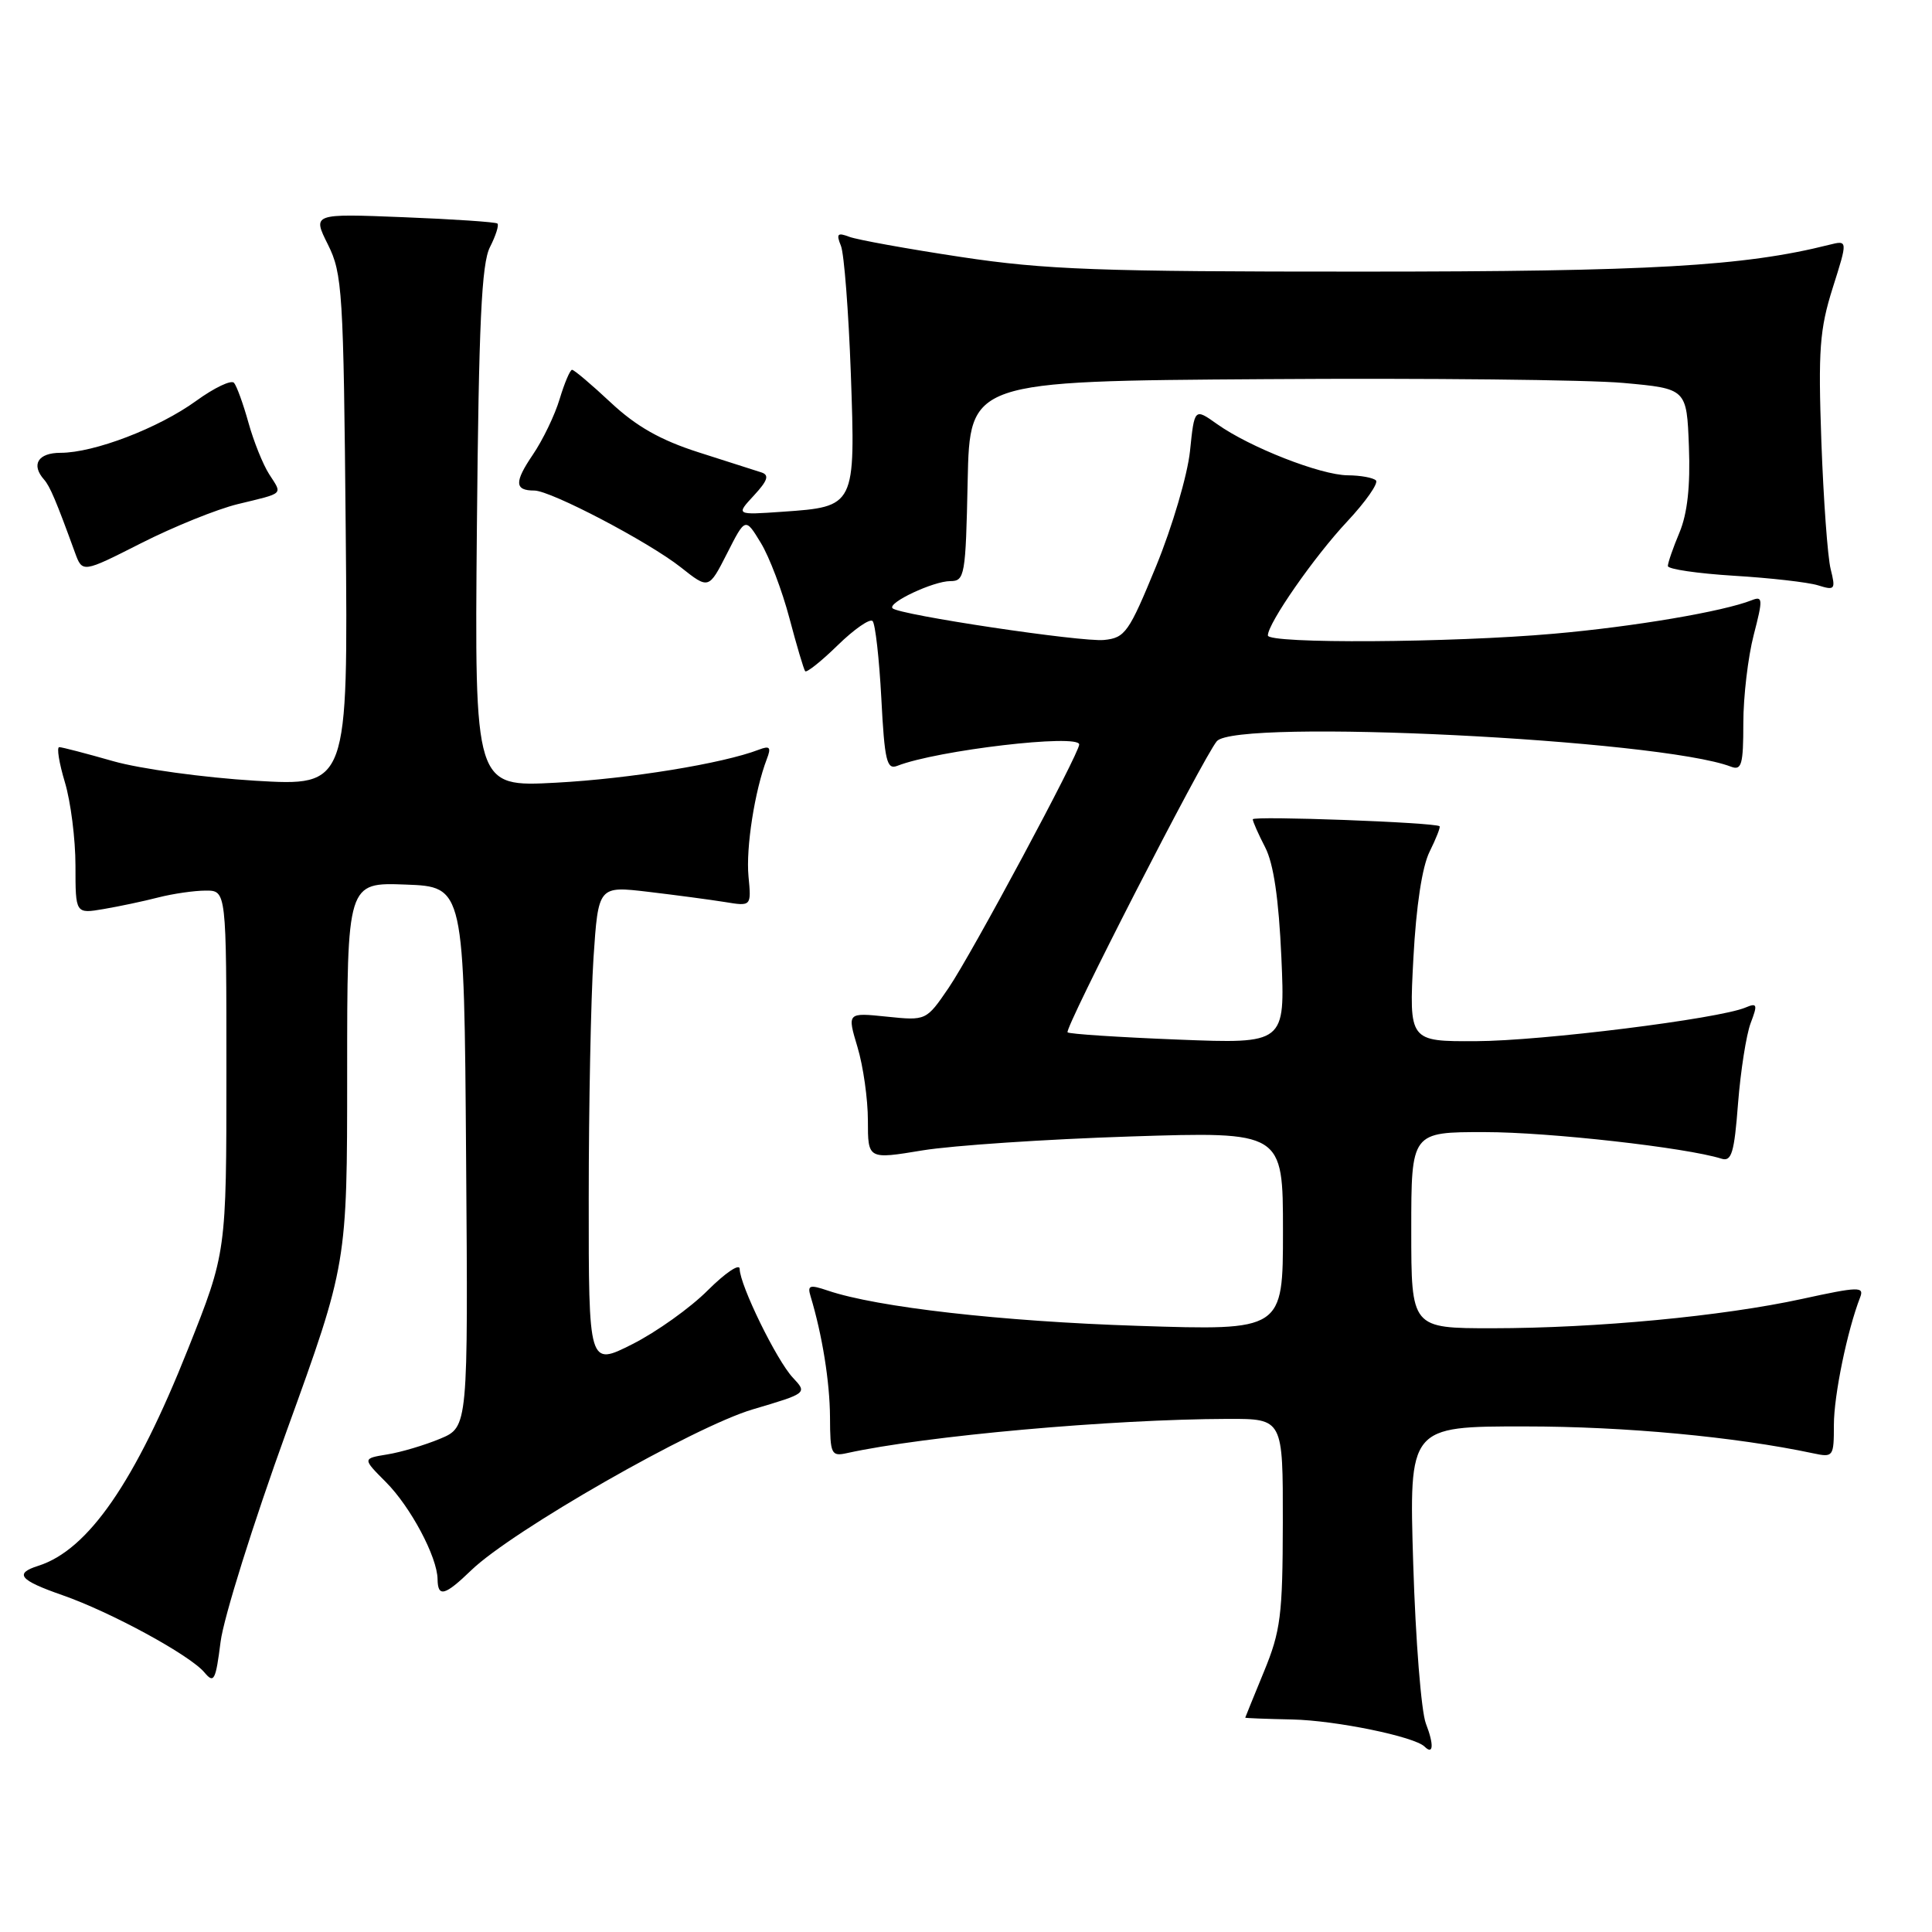 <?xml version="1.0" encoding="UTF-8" standalone="no"?>
<!DOCTYPE svg PUBLIC "-//W3C//DTD SVG 1.1//EN" "http://www.w3.org/Graphics/SVG/1.1/DTD/svg11.dtd" >
<svg xmlns="http://www.w3.org/2000/svg" xmlns:xlink="http://www.w3.org/1999/xlink" version="1.1" viewBox="0 0 256 256">
 <g >
 <path fill="currentColor"
d=" M 188.94 228.39 C 188.32 226.80 187.57 217.29 187.26 207.25 C 186.70 189.00 186.70 189.00 202.10 189.01 C 215.31 189.01 229.93 190.38 240.25 192.57 C 242.92 193.14 243.00 193.03 243.00 188.79 C 243.00 184.90 244.77 176.30 246.48 171.90 C 247.04 170.46 246.27 170.48 238.80 172.11 C 228.25 174.41 211.53 175.99 197.75 176.00 C 187.00 176.00 187.00 176.00 187.00 163.00 C 187.00 150.00 187.00 150.00 196.75 150.01 C 205.26 150.01 223.44 152.06 228.10 153.53 C 229.44 153.96 229.80 152.78 230.30 146.20 C 230.64 141.90 231.39 137.11 231.97 135.57 C 232.92 133.08 232.84 132.85 231.27 133.51 C 227.72 135.00 204.26 137.93 195.60 137.96 C 186.70 138.00 186.70 138.00 187.28 126.99 C 187.65 120.04 188.44 114.82 189.44 112.83 C 190.30 111.09 190.89 109.59 190.75 109.48 C 190.11 108.97 166.00 108.08 166.00 108.56 C 166.00 108.86 166.74 110.53 167.64 112.27 C 168.76 114.44 169.44 119.08 169.79 126.88 C 170.29 138.31 170.29 138.31 156.07 137.75 C 148.25 137.44 141.67 137.01 141.46 136.79 C 140.99 136.33 159.40 100.43 161.23 98.22 C 163.75 95.19 219.94 97.97 229.37 101.59 C 230.77 102.13 231.00 101.31 231.00 95.82 C 231.00 92.31 231.62 87.06 232.37 84.16 C 233.61 79.37 233.59 78.95 232.12 79.53 C 228.34 81.03 216.51 83.04 205.90 83.97 C 192.24 85.18 168.00 85.32 168.00 84.20 C 168.00 82.59 174.14 73.76 178.51 69.10 C 180.97 66.47 182.68 64.02 182.32 63.66 C 181.96 63.30 180.28 62.99 178.58 62.98 C 174.98 62.95 165.60 59.27 161.28 56.20 C 158.27 54.06 158.27 54.06 157.68 59.78 C 157.35 62.93 155.34 69.78 153.20 75.00 C 149.58 83.81 149.09 84.52 146.29 84.80 C 143.31 85.10 119.14 81.48 118.27 80.60 C 117.55 79.88 123.68 77.00 125.92 77.00 C 127.83 77.00 127.96 76.29 128.22 63.75 C 128.50 50.50 128.50 50.50 167.59 50.24 C 189.09 50.09 210.47 50.32 215.09 50.74 C 223.50 51.50 223.50 51.50 223.79 59.18 C 223.99 64.42 223.59 68.04 222.54 70.56 C 221.69 72.58 221.00 74.58 221.00 75.00 C 221.00 75.42 224.94 75.99 229.75 76.29 C 234.56 76.58 239.58 77.15 240.90 77.56 C 243.14 78.26 243.25 78.12 242.57 75.40 C 242.17 73.81 241.62 66.20 241.34 58.50 C 240.91 46.37 241.11 43.65 242.84 38.16 C 244.85 31.82 244.85 31.82 242.37 32.44 C 231.08 35.28 218.64 35.99 180.37 35.99 C 145.64 36.00 138.50 35.74 127.33 34.05 C 120.23 32.98 113.58 31.77 112.54 31.38 C 110.97 30.78 110.78 30.98 111.43 32.58 C 111.85 33.63 112.44 41.26 112.74 49.51 C 113.36 67.13 113.36 67.14 103.67 67.81 C 97.50 68.24 97.50 68.24 99.90 65.65 C 101.73 63.67 101.96 62.95 100.90 62.60 C 100.13 62.36 96.37 61.15 92.55 59.93 C 87.52 58.32 84.31 56.50 80.94 53.35 C 78.39 50.96 76.07 49.00 75.80 49.00 C 75.54 49.00 74.80 50.74 74.16 52.86 C 73.53 54.98 71.92 58.32 70.59 60.27 C 68.13 63.90 68.18 65.00 70.80 65.00 C 72.97 65.00 85.93 71.79 90.21 75.17 C 93.91 78.10 93.91 78.10 96.34 73.33 C 98.76 68.56 98.76 68.56 100.81 71.93 C 101.94 73.78 103.64 78.27 104.60 81.90 C 105.56 85.53 106.50 88.70 106.69 88.94 C 106.88 89.17 108.82 87.63 111.00 85.50 C 113.18 83.37 115.26 81.93 115.62 82.29 C 115.98 82.65 116.50 87.25 116.78 92.52 C 117.21 100.82 117.50 102.02 118.89 101.48 C 124.16 99.41 143.00 97.20 143.00 98.65 C 143.00 99.85 128.74 126.44 125.71 130.88 C 122.73 135.25 122.73 135.25 117.49 134.71 C 112.25 134.17 112.25 134.17 113.62 138.74 C 114.38 141.26 115.00 145.64 115.00 148.47 C 115.00 153.63 115.00 153.63 122.25 152.43 C 126.24 151.78 138.61 150.95 149.75 150.59 C 170.00 149.94 170.00 149.94 170.00 163.12 C 170.00 176.31 170.00 176.31 150.75 175.68 C 132.75 175.10 116.20 173.22 109.69 171.01 C 107.27 170.19 106.96 170.30 107.41 171.78 C 108.96 176.92 109.95 183.10 109.98 187.77 C 110.00 192.71 110.14 193.01 112.25 192.54 C 122.62 190.26 147.26 188.05 162.75 188.01 C 170.00 188.00 170.00 188.00 169.98 201.75 C 169.96 214.06 169.69 216.13 167.48 221.50 C 166.12 224.80 165.01 227.55 165.00 227.60 C 165.00 227.66 167.81 227.77 171.25 227.84 C 177.01 227.97 187.44 230.11 188.77 231.44 C 189.94 232.60 190.02 231.17 188.94 228.39 Z  M 37.98 189.62 C 46.00 167.47 46.00 167.47 46.00 142.20 C 46.00 116.92 46.00 116.92 53.75 117.21 C 61.50 117.50 61.50 117.50 61.76 153.30 C 62.03 189.09 62.03 189.09 58.32 190.64 C 56.28 191.49 53.13 192.43 51.31 192.72 C 48.02 193.26 48.02 193.26 51.13 196.38 C 54.41 199.67 57.94 206.30 57.98 209.25 C 58.01 211.70 58.94 211.45 62.45 208.06 C 67.89 202.81 91.97 189.05 99.74 186.75 C 106.97 184.61 106.98 184.60 105.06 182.55 C 102.91 180.27 98.02 170.26 98.01 168.13 C 98.00 167.38 96.11 168.66 93.79 170.97 C 91.48 173.29 86.98 176.50 83.79 178.11 C 78.00 181.03 78.00 181.03 78.01 158.76 C 78.01 146.52 78.30 132.20 78.64 126.95 C 79.28 117.39 79.28 117.39 85.89 118.17 C 89.52 118.60 94.09 119.21 96.03 119.52 C 99.56 120.10 99.56 120.10 99.18 116.12 C 98.82 112.34 100.01 104.75 101.61 100.57 C 102.21 99.02 102.01 98.78 100.57 99.33 C 95.77 101.18 83.39 103.19 73.69 103.71 C 62.88 104.29 62.88 104.29 63.19 69.89 C 63.44 42.77 63.81 34.92 64.92 32.75 C 65.69 31.23 66.14 29.83 65.91 29.62 C 65.69 29.42 60.08 29.04 53.45 28.78 C 41.40 28.30 41.40 28.30 43.45 32.40 C 45.37 36.25 45.52 38.57 45.81 70.34 C 46.12 104.18 46.12 104.18 33.81 103.45 C 27.04 103.04 18.58 101.88 15.00 100.86 C 11.43 99.84 8.21 99.00 7.85 99.00 C 7.49 99.00 7.83 101.10 8.60 103.66 C 9.37 106.22 10.00 111.19 10.00 114.70 C 10.00 121.09 10.00 121.09 13.75 120.45 C 15.81 120.10 19.07 119.41 21.00 118.91 C 22.93 118.42 25.74 118.01 27.25 118.01 C 30.00 118.00 30.00 118.00 30.00 141.98 C 30.00 165.97 30.00 165.97 24.92 178.73 C 17.90 196.39 11.69 205.38 5.07 207.48 C 1.85 208.50 2.57 209.38 8.25 211.36 C 14.68 213.60 25.19 219.32 27.10 221.62 C 28.35 223.12 28.58 222.67 29.23 217.54 C 29.63 214.36 33.57 201.80 37.98 189.62 Z  M 31.50 66.80 C 37.76 65.28 37.43 65.59 35.67 62.84 C 34.84 61.55 33.61 58.48 32.92 56.00 C 32.23 53.52 31.37 51.15 31.01 50.73 C 30.65 50.30 28.39 51.38 25.99 53.12 C 21.01 56.73 12.47 60.00 8.02 60.00 C 5.04 60.00 4.08 61.56 5.84 63.55 C 6.62 64.43 7.45 66.39 9.93 73.21 C 10.92 75.92 10.92 75.92 18.71 71.97 C 22.99 69.80 28.75 67.47 31.50 66.80 Z "/>
</g>
</svg>